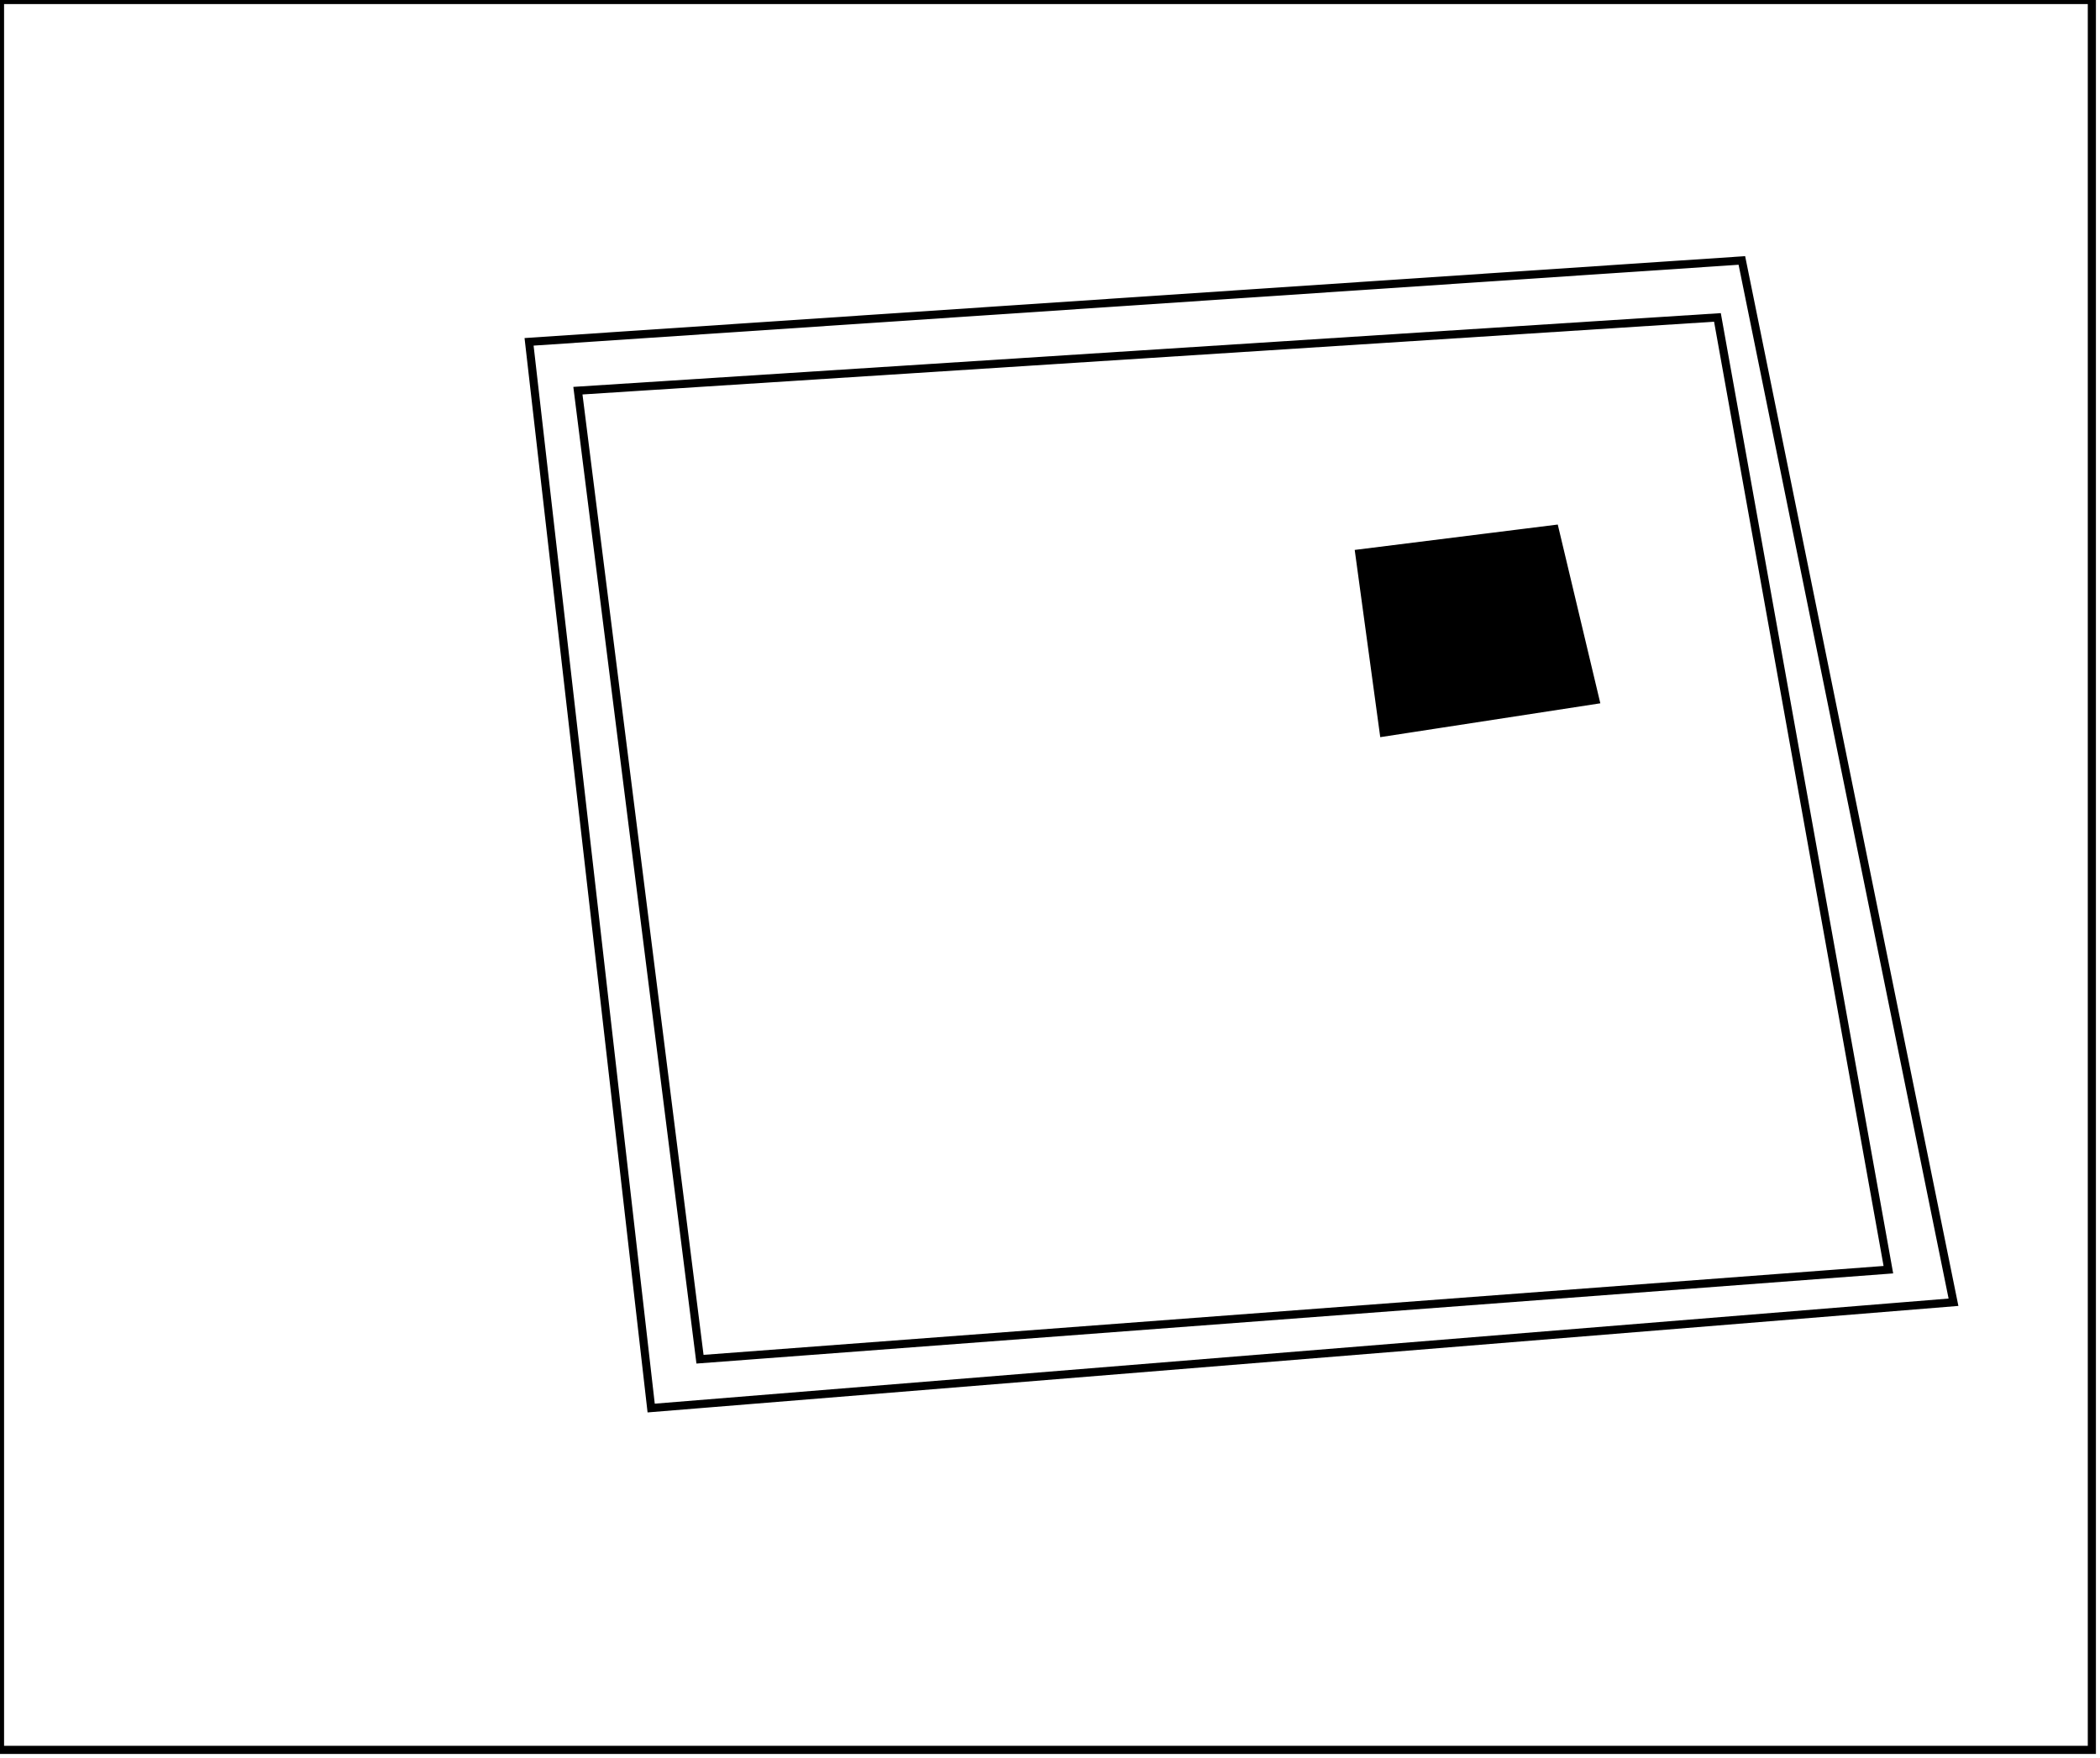 <?xml version="1.0" encoding="utf-8" ?>
<svg baseProfile="full" height="216" version="1.1" width="258" xmlns="http://www.w3.org/2000/svg" xmlns:ev="http://www.w3.org/2001/xml-events" xmlns:xlink="http://www.w3.org/1999/xlink"><defs /><rect fill="white" height="216" width="258" x="0" y="0" /><path d="M 172,71 L 173,85 L 191,84 L 189,70 Z" fill="none" stroke="black" stroke-width="1" /><path d="M 167,68 L 191,65 L 196,86 L 170,90 Z" fill="black" stroke="black" stroke-width="1" /><path d="M 211,39 L 71,48 L 86,167 L 232,156 Z" fill="none" stroke="black" stroke-width="1" /><path d="M 214,32 L 240,160 L 80,173 L 65,42 Z" fill="none" stroke="black" stroke-width="1" /><path d="M 0,0 L 0,215 L 257,215 L 257,0 Z" fill="none" stroke="black" stroke-width="1" /></svg>